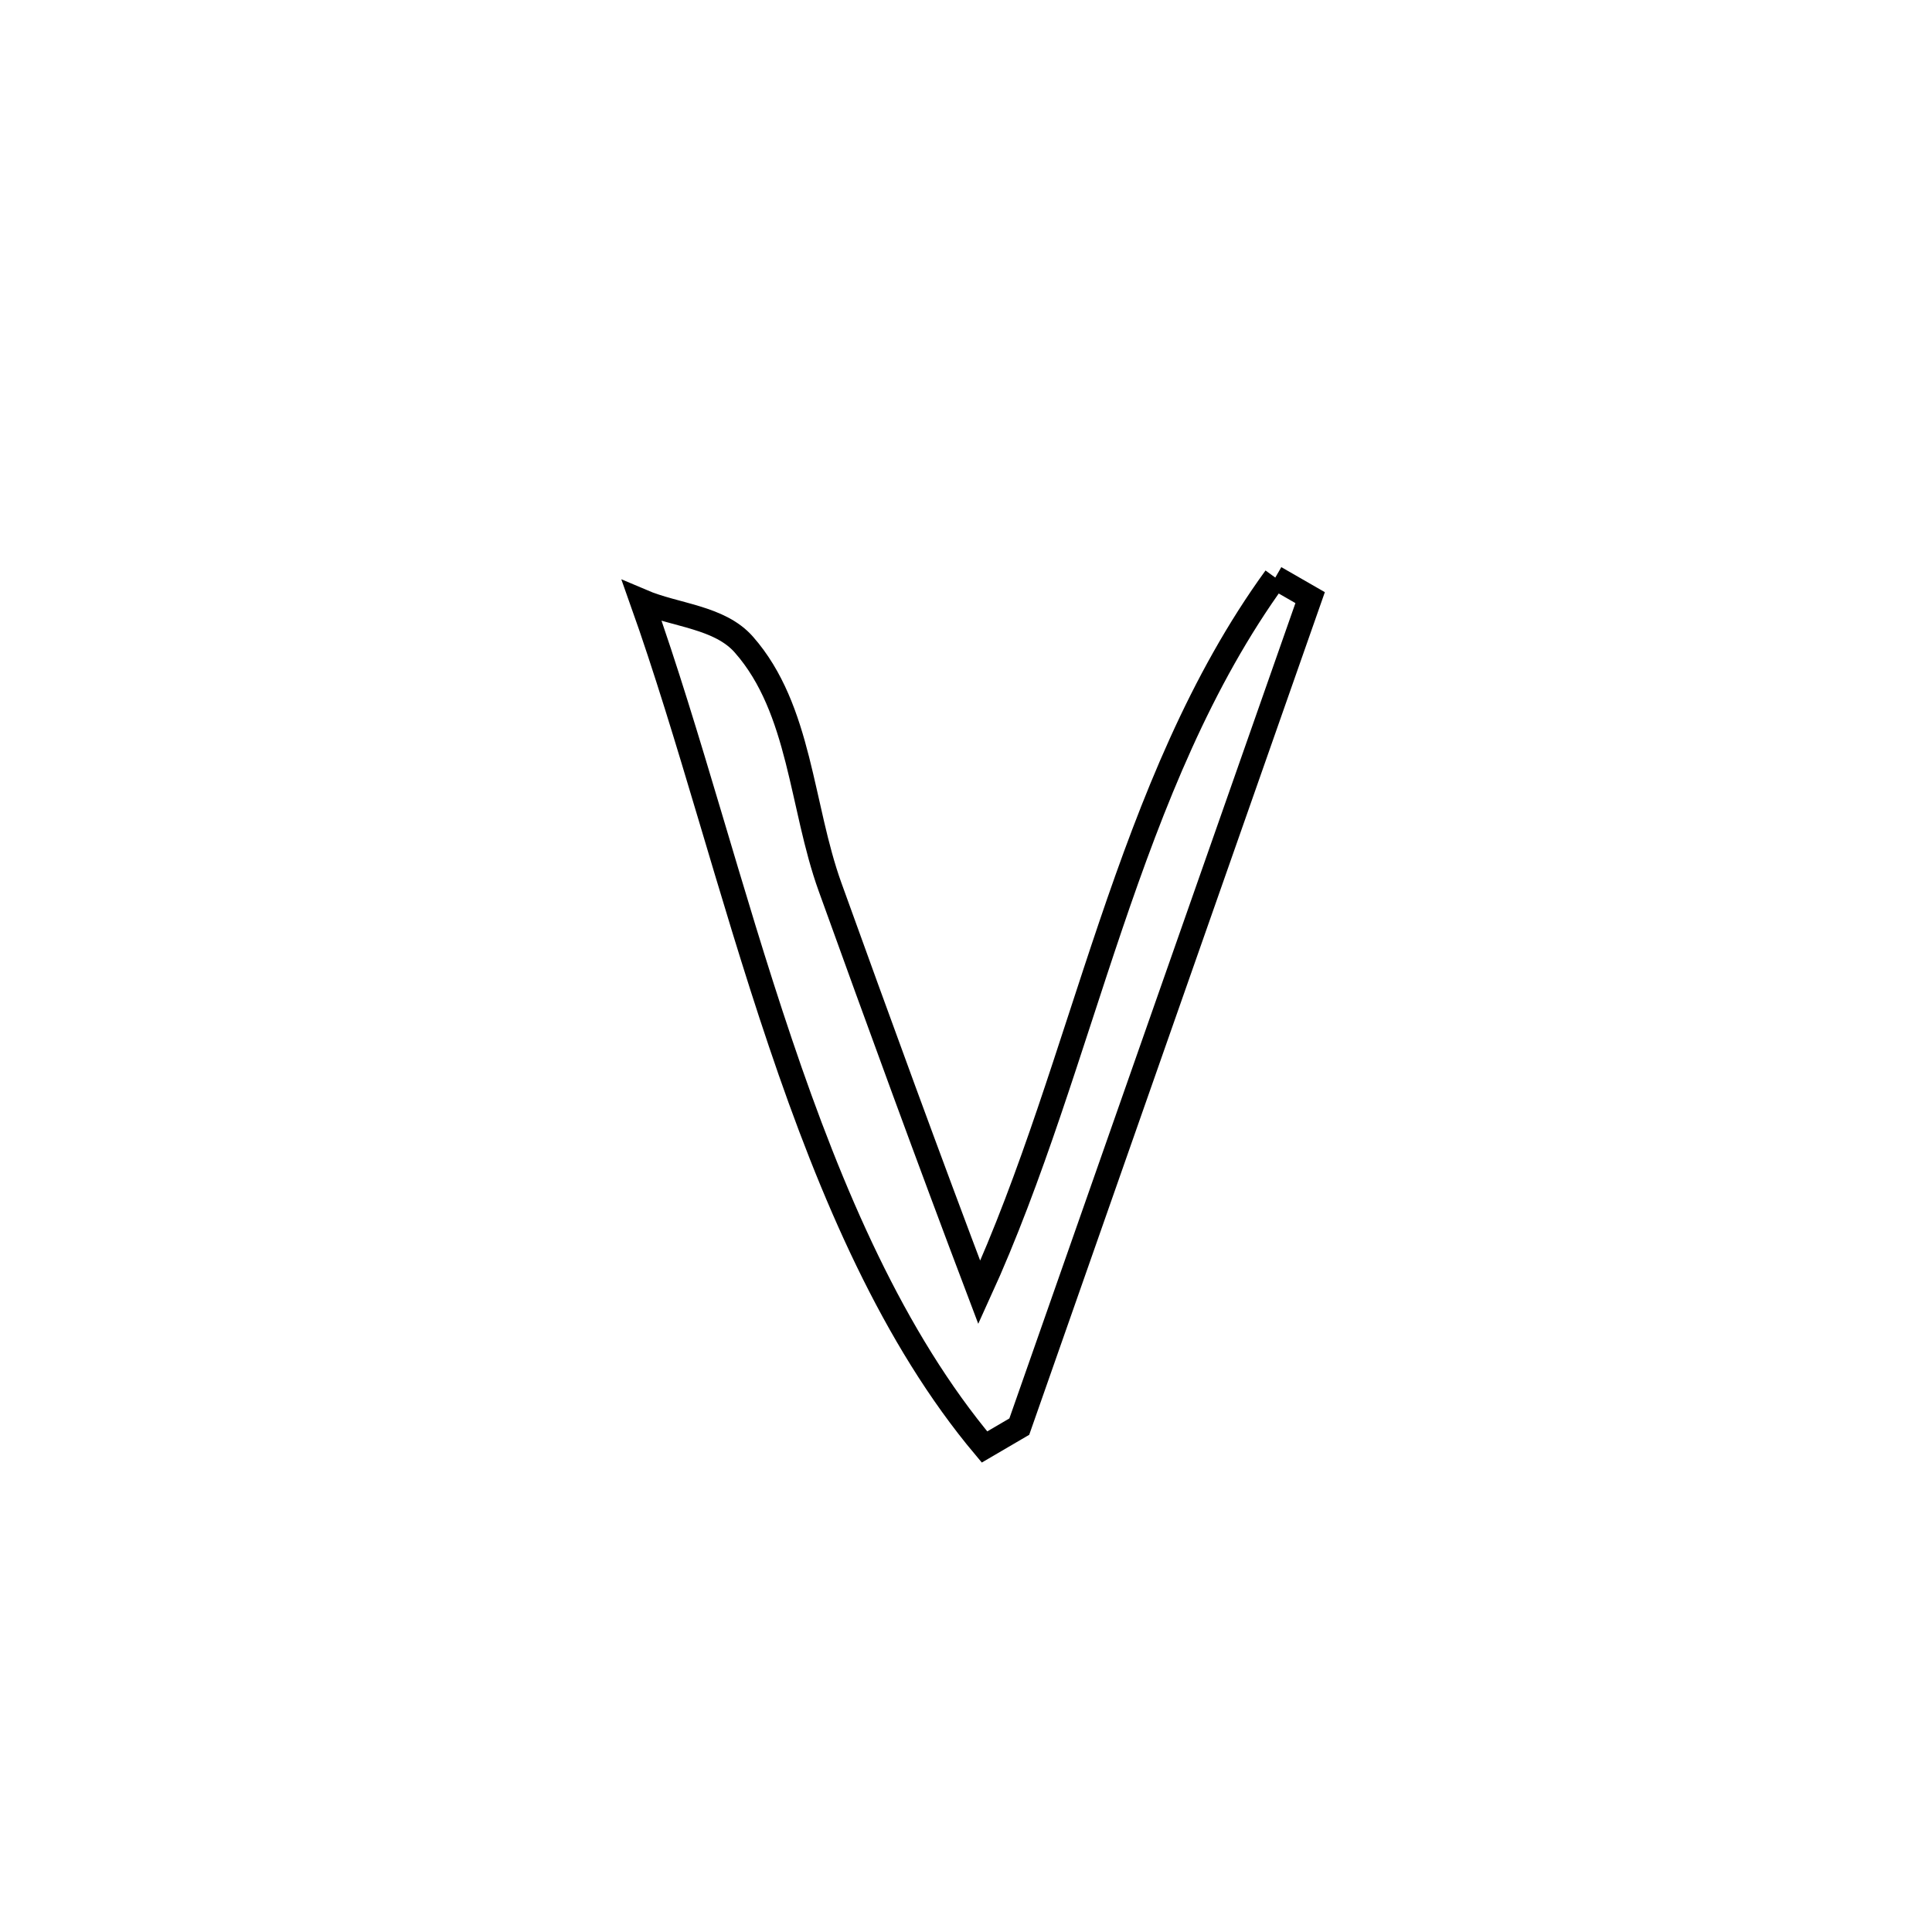 <svg xmlns="http://www.w3.org/2000/svg" viewBox="0.0 0.0 24.0 24.0" height="200px" width="200px"><path fill="none" stroke="black" stroke-width=".3" stroke-opacity="1.0"  filling="0" d="M15.842 7.175 L15.842 7.175 C15.986 7.258 16.131 7.341 16.275 7.424 L16.275 7.424 C15.673 9.141 15.07 10.857 14.468 12.573 C13.866 14.289 13.264 16.006 12.662 17.722 L12.662 17.722 C12.518 17.806 12.374 17.891 12.23 17.975 L12.23 17.975 C11.097 16.626 10.327 14.828 9.694 12.952 C9.06 11.077 8.563 9.124 7.974 7.468 L7.974 7.468 C8.396 7.648 8.939 7.663 9.242 8.009 C9.945 8.809 9.95 10.017 10.311 11.018 C10.918 12.701 11.531 14.382 12.165 16.055 L12.165 16.055 C12.821 14.618 13.275 13.038 13.798 11.497 C14.321 9.957 14.912 8.455 15.842 7.175 L15.842 7.175"></path></svg>